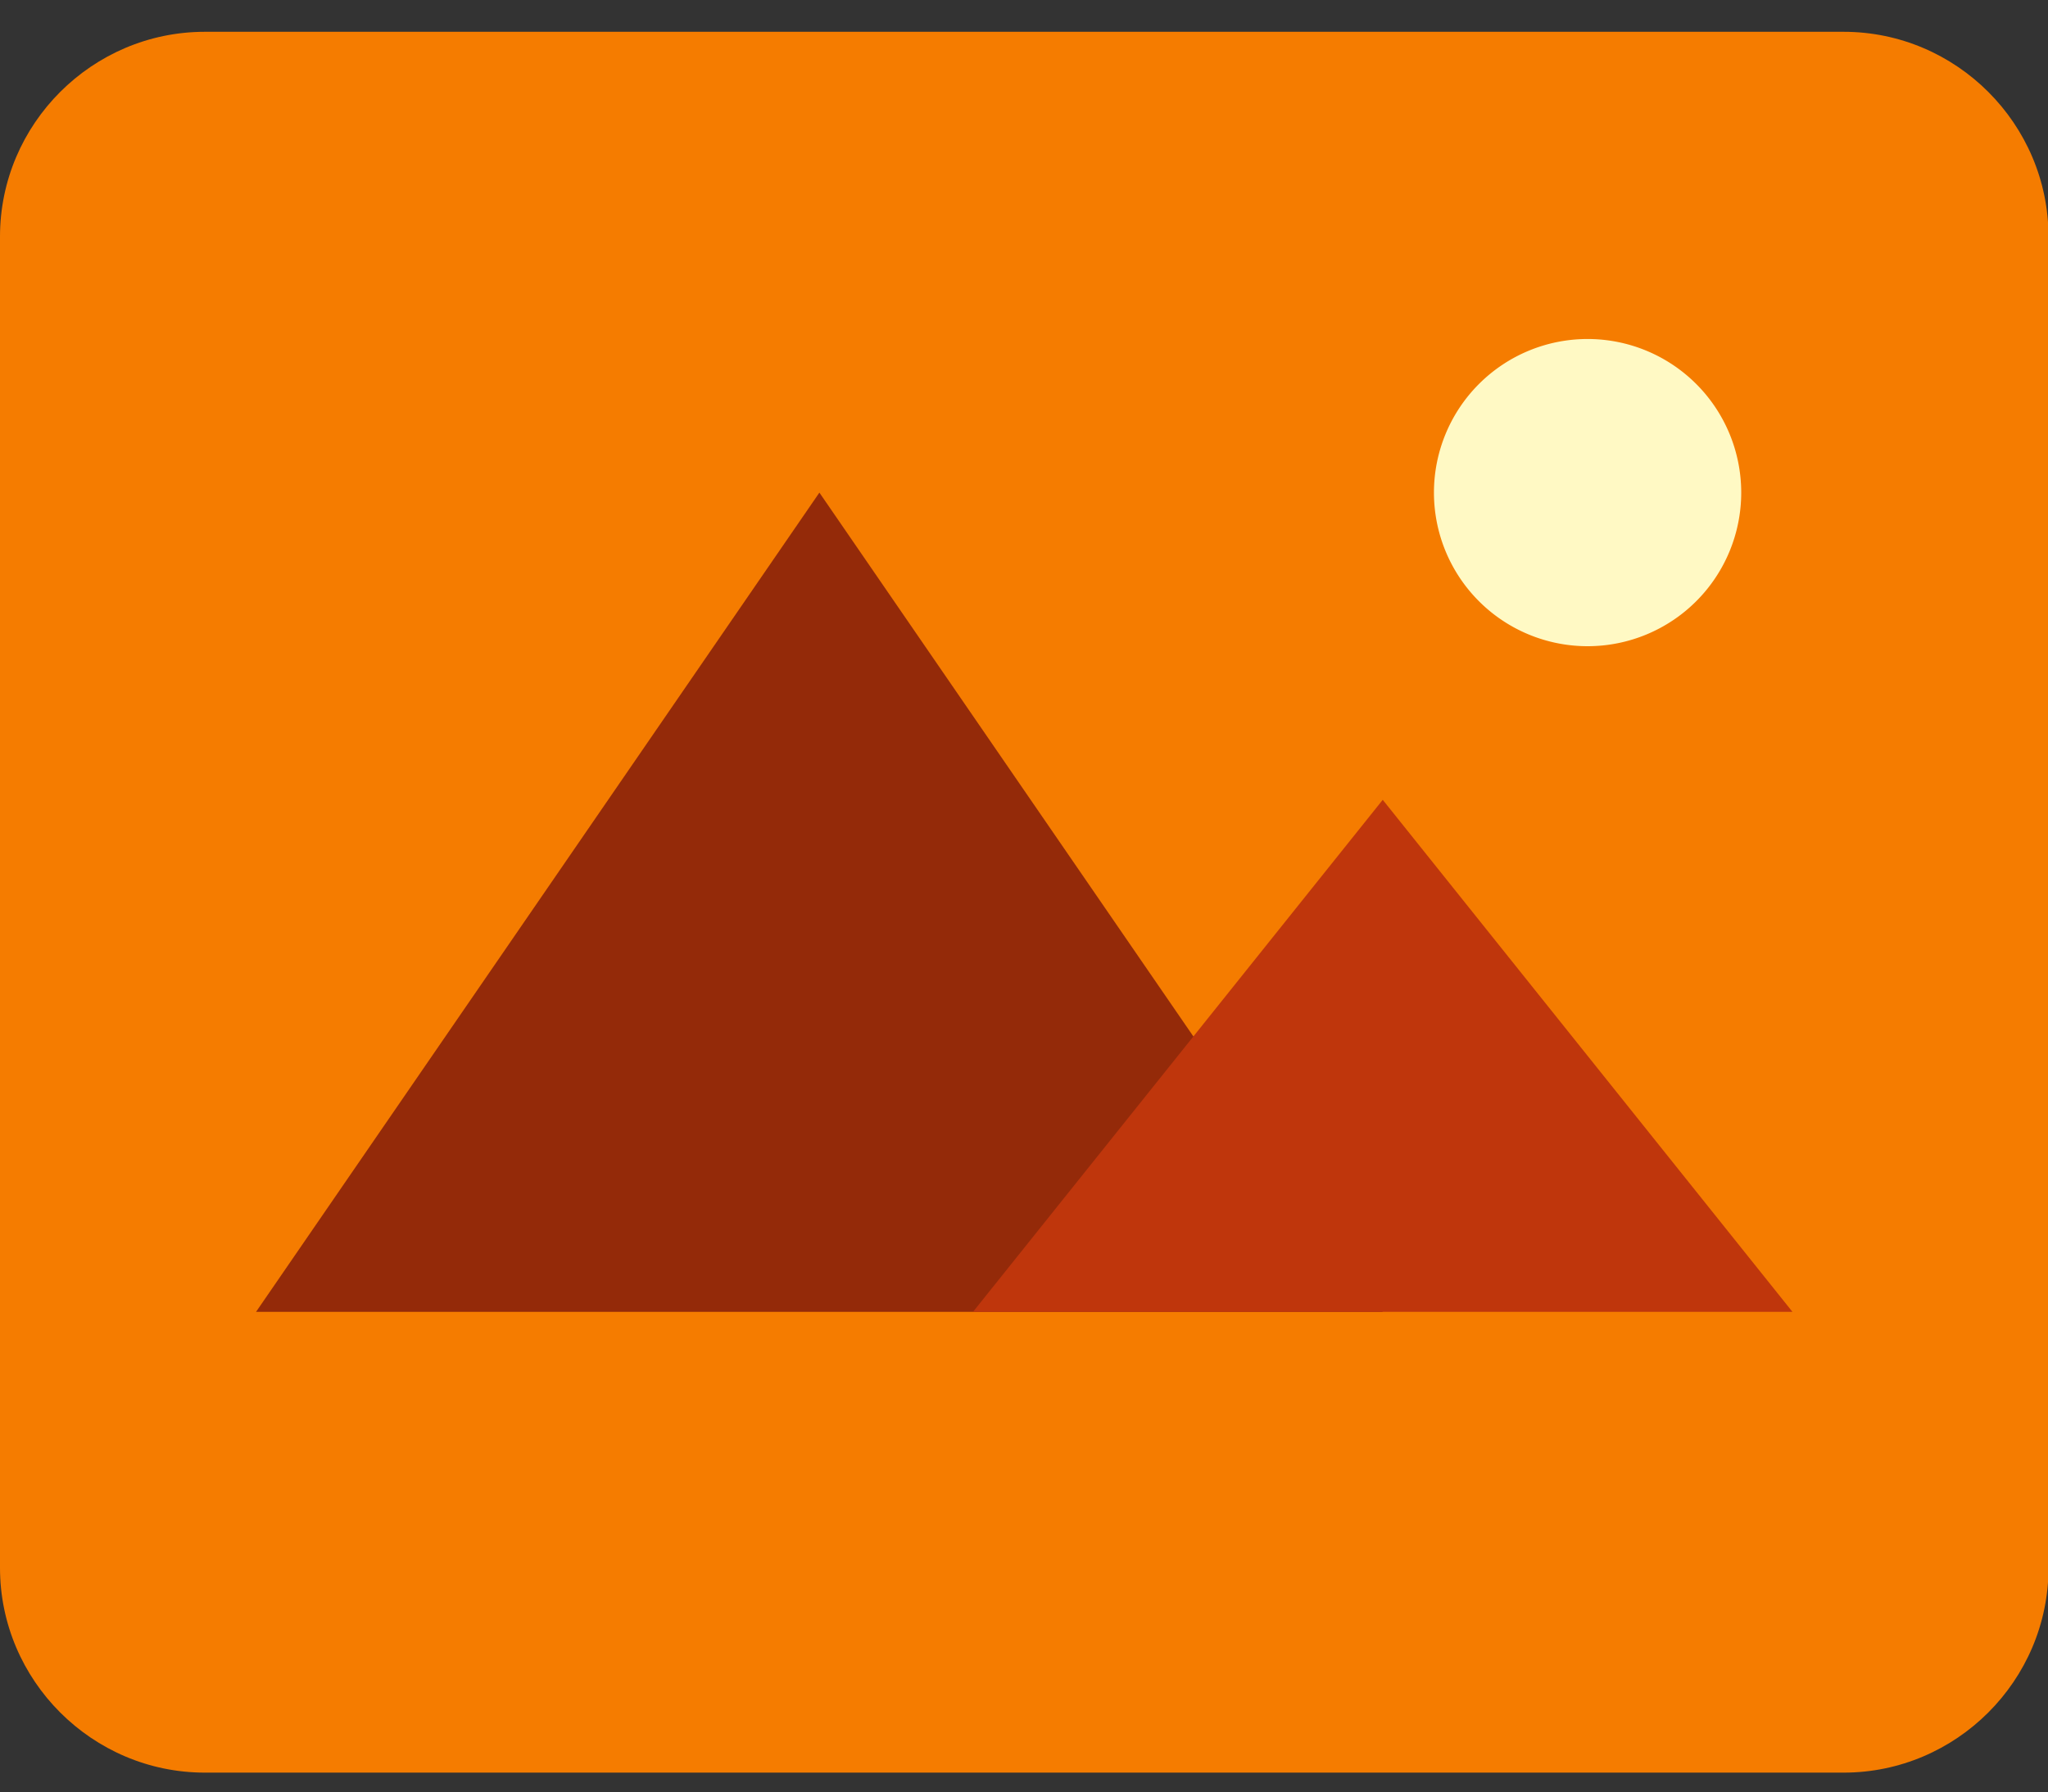 <?xml version="1.0" standalone="no"?><!DOCTYPE svg PUBLIC "-//W3C//DTD SVG 1.1//EN" "http://www.w3.org/Graphics/SVG/1.1/DTD/svg11.dtd"><svg t="1658798777546" class="icon" viewBox="0 0 1170 1024" version="1.1" xmlns="http://www.w3.org/2000/svg" p-id="6757" xmlns:xlink="http://www.w3.org/1999/xlink" width="146.25" height="128"><rect x="0" y="0" width="1170" height="1024" fill="#333333" stroke="none"/><defs><style type="text/css"></style></defs><path d="M1053.257 1012.912H117.029c-64.366 0-117.029-52.663-117.029-117.029V135.197c0-64.366 52.663-117.029 117.029-117.029h936.229c64.366 0 117.029 52.663 117.029 117.029v760.686c0 64.366-52.663 117.029-117.029 117.029z" fill="#F57C00" p-id="6758"></path><path d="M906.971 281.483m-87.771 0a87.771 87.771 0 1 0 175.543 0 87.771 87.771 0 1 0-175.543 0Z" fill="#FFF9C4" p-id="6759"></path><path d="M468.114 281.483L146.286 749.597h643.657z" fill="#942A09" p-id="6760"></path><path d="M789.943 457.026l-234.057 292.571h468.114z" fill="#BF360C" p-id="6761"></path></svg>